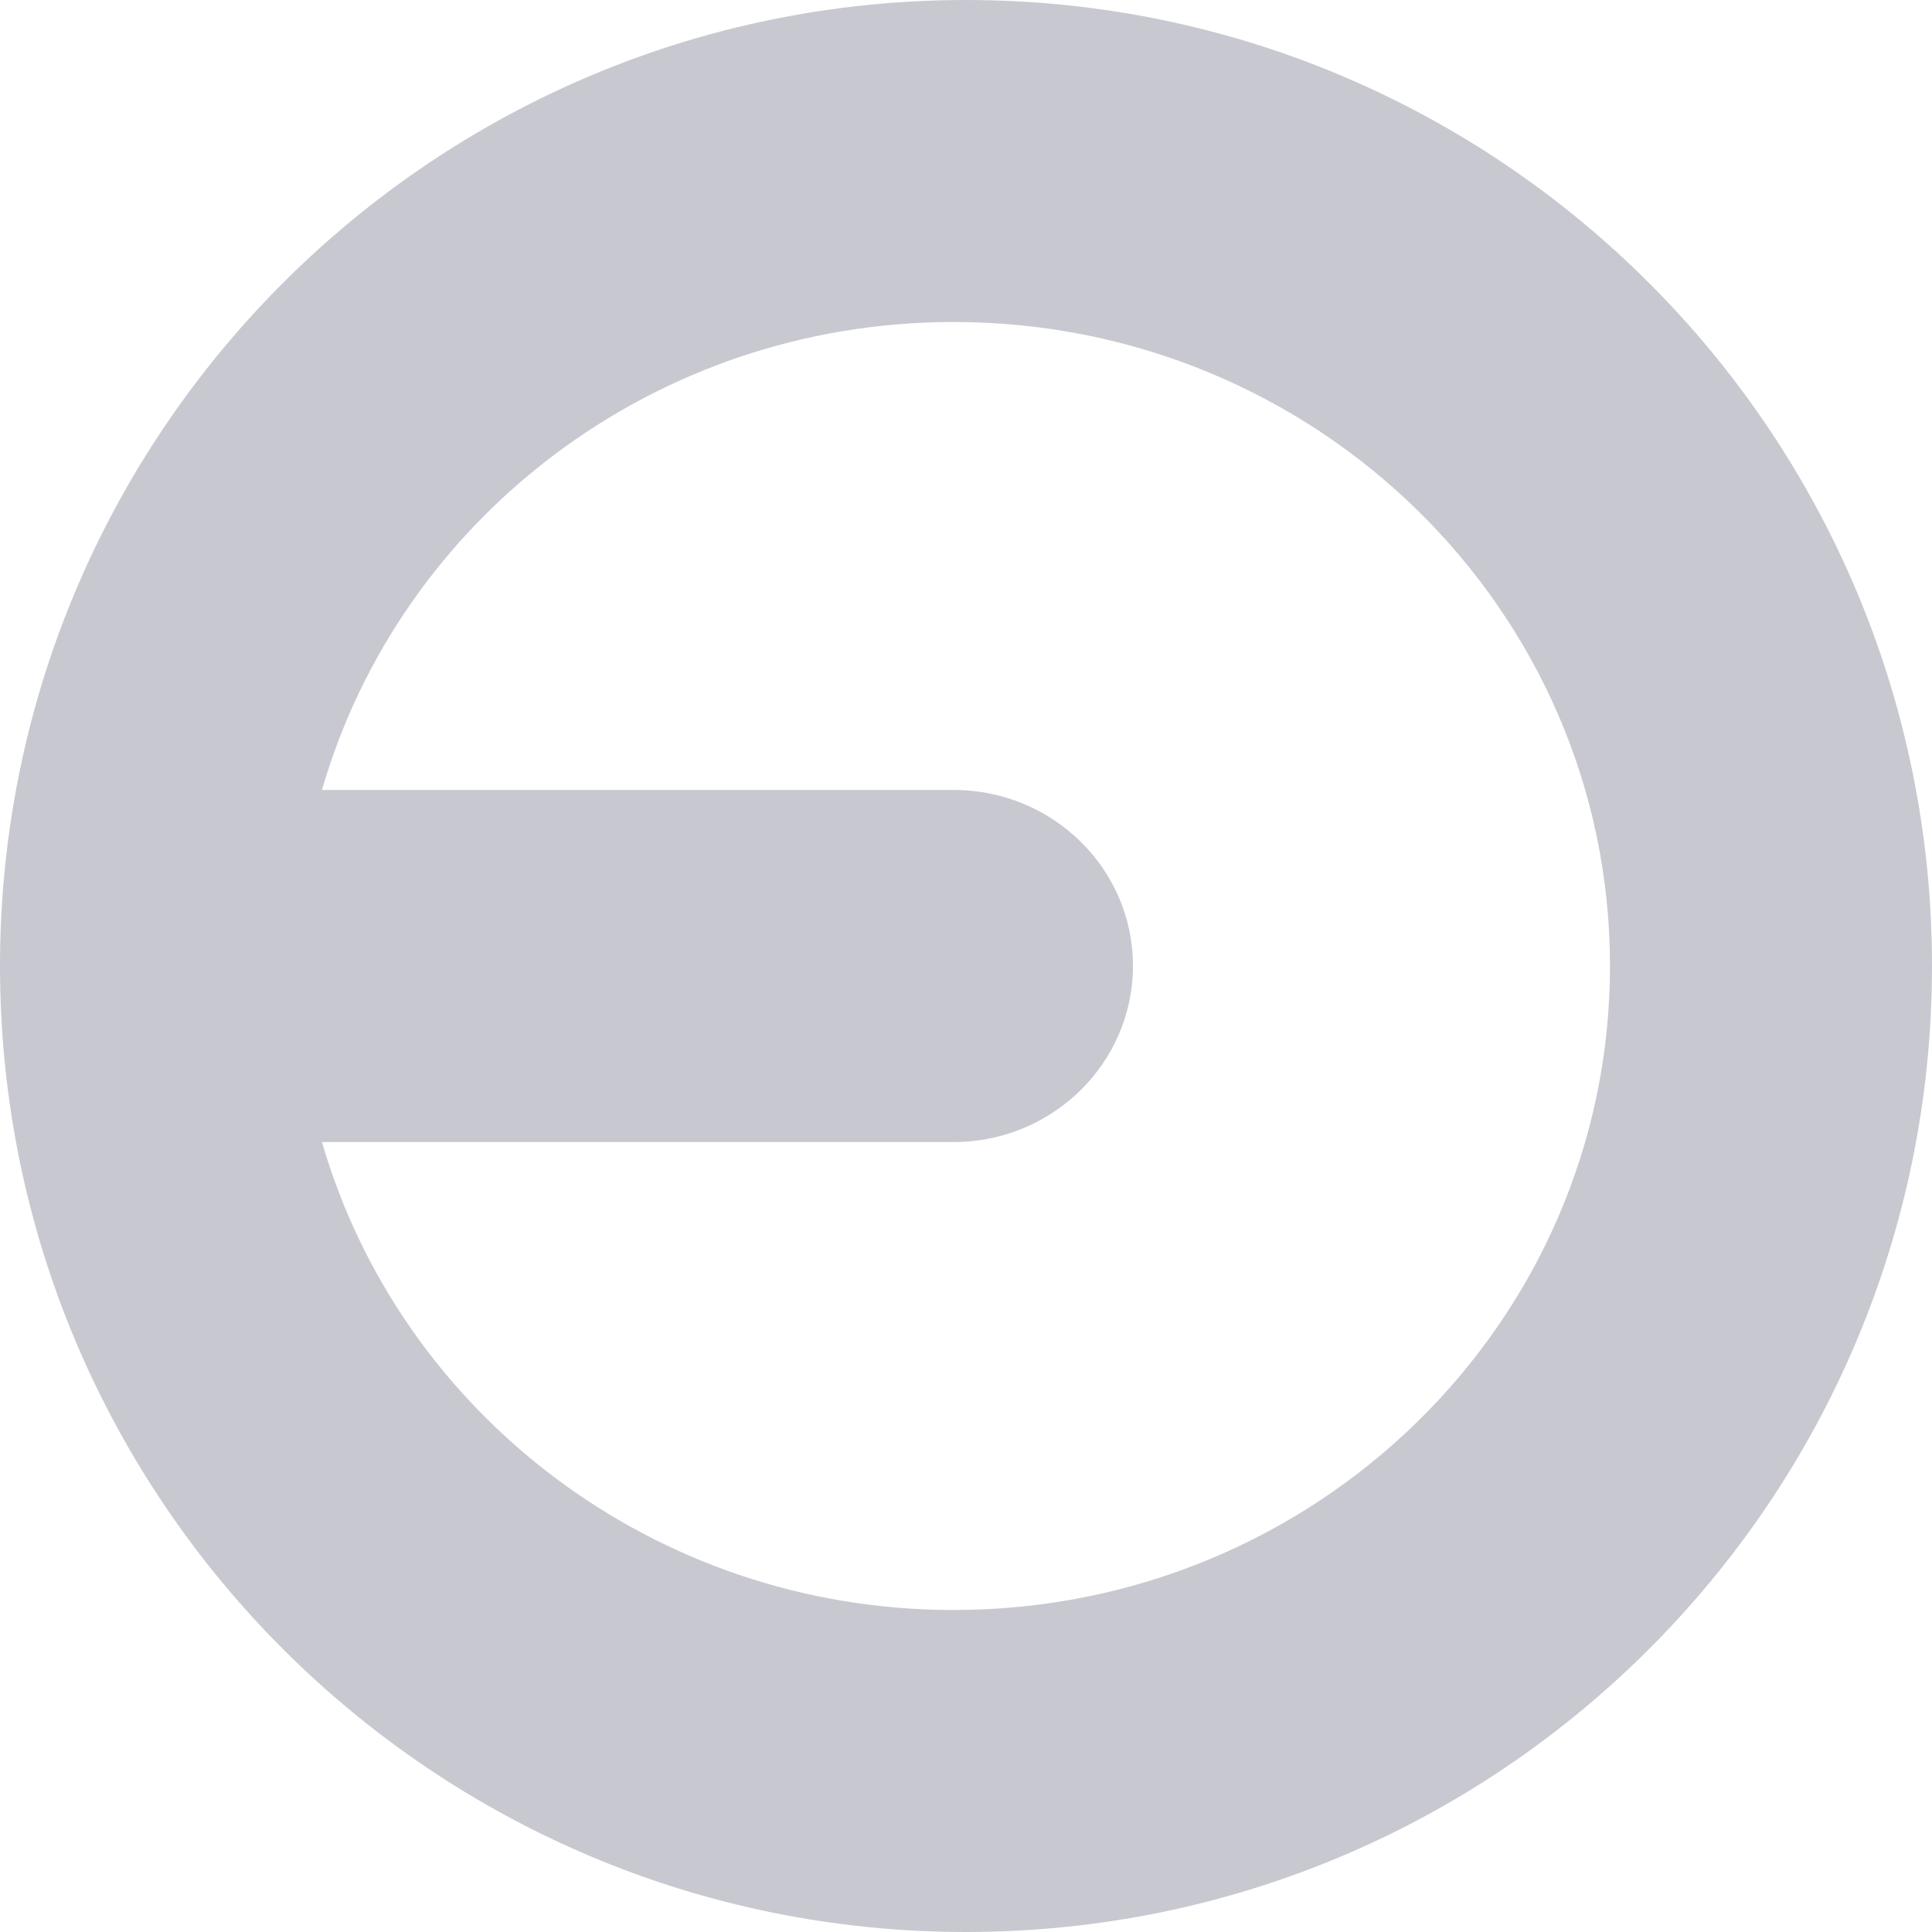 <svg width="24" height="24" viewBox="0 0 24 24" fill="none" xmlns="http://www.w3.org/2000/svg">
<g id="Group 1247">
<path id="Exclude" fill-rule="evenodd" clip-rule="evenodd" d="M12 24C18.627 24 24 18.627 24 12C24 5.373 18.627 4.69686e-07 12 1.04907e-06C5.373 1.62846e-06 -1.62846e-06 5.373 -1.04907e-06 12C-4.69686e-07 18.627 5.373 24 12 24ZM11.847 20C16.35 20 20 16.419 20 11.998C20 7.581 16.35 4 11.847 4C8.111 4 4.967 6.461 4 9.813L11.847 9.813C13.075 9.813 14.074 10.79 14.074 11.998C14.074 13.206 13.075 14.187 11.847 14.187L4 14.187C4.971 17.543 8.115 20 11.847 20Z" fill="#C8C9D0"/>
</g>
</svg>
